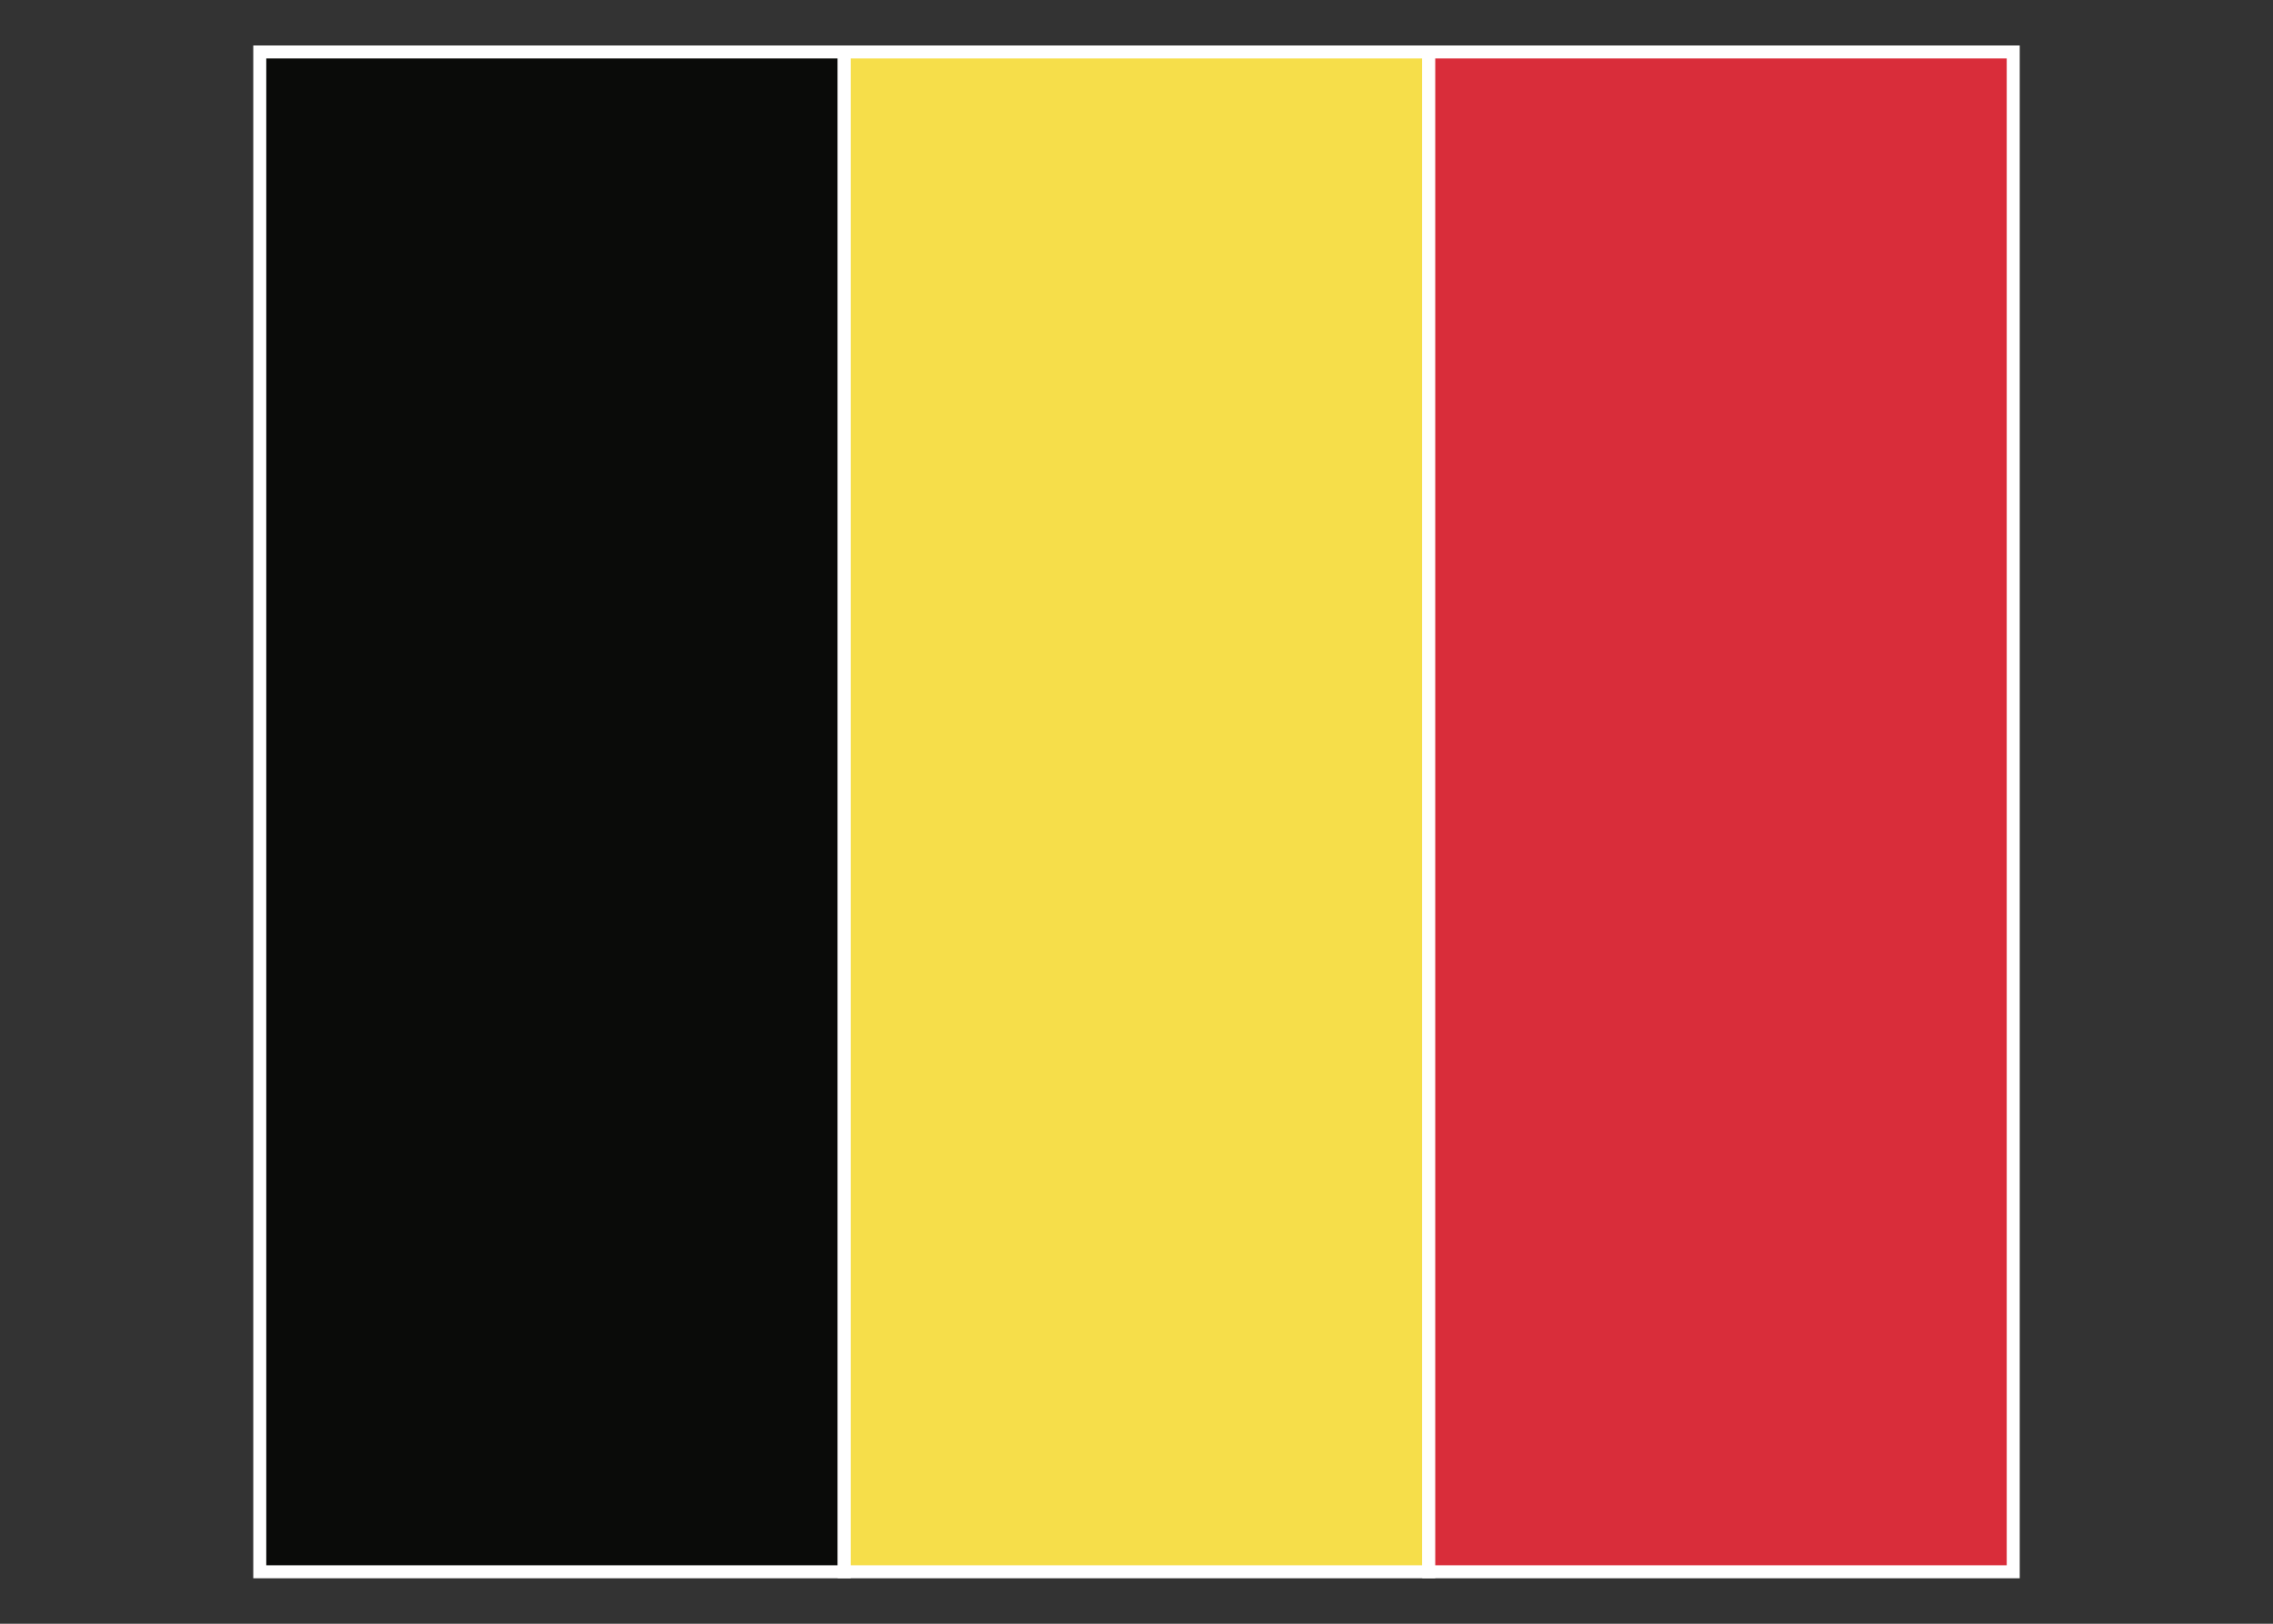 <svg width="350" height="250" viewBox="0 0 350 250" fill="none" xmlns="http://www.w3.org/2000/svg">
<rect x="0" y="0" width="350" height="250" fill="#333333" stroke="none"/>
<g id="flag / europe / belgium / b">
<g id="belgium b">
<path id="Fill 1" fill-rule="evenodd" clip-rule="evenodd" d="M40 242H130V8H40V242Z" fill="#0A0B09" fill-opacity="1" stroke="white" stroke-width="2"/>
<path id="Fill 2" fill-rule="evenodd" clip-rule="evenodd" d="M130 242H220V8H130V242Z" fill="#F6DE4A" fill-opacity="1" stroke="white" stroke-width="2"/>
<path id="Fill 3" fill-rule="evenodd" clip-rule="evenodd" d="M220 242H310V8H220V242Z" fill="#D92D3A" fill-opacity="1" stroke="white" stroke-width="2"/>
</g>
</g>
</svg>
